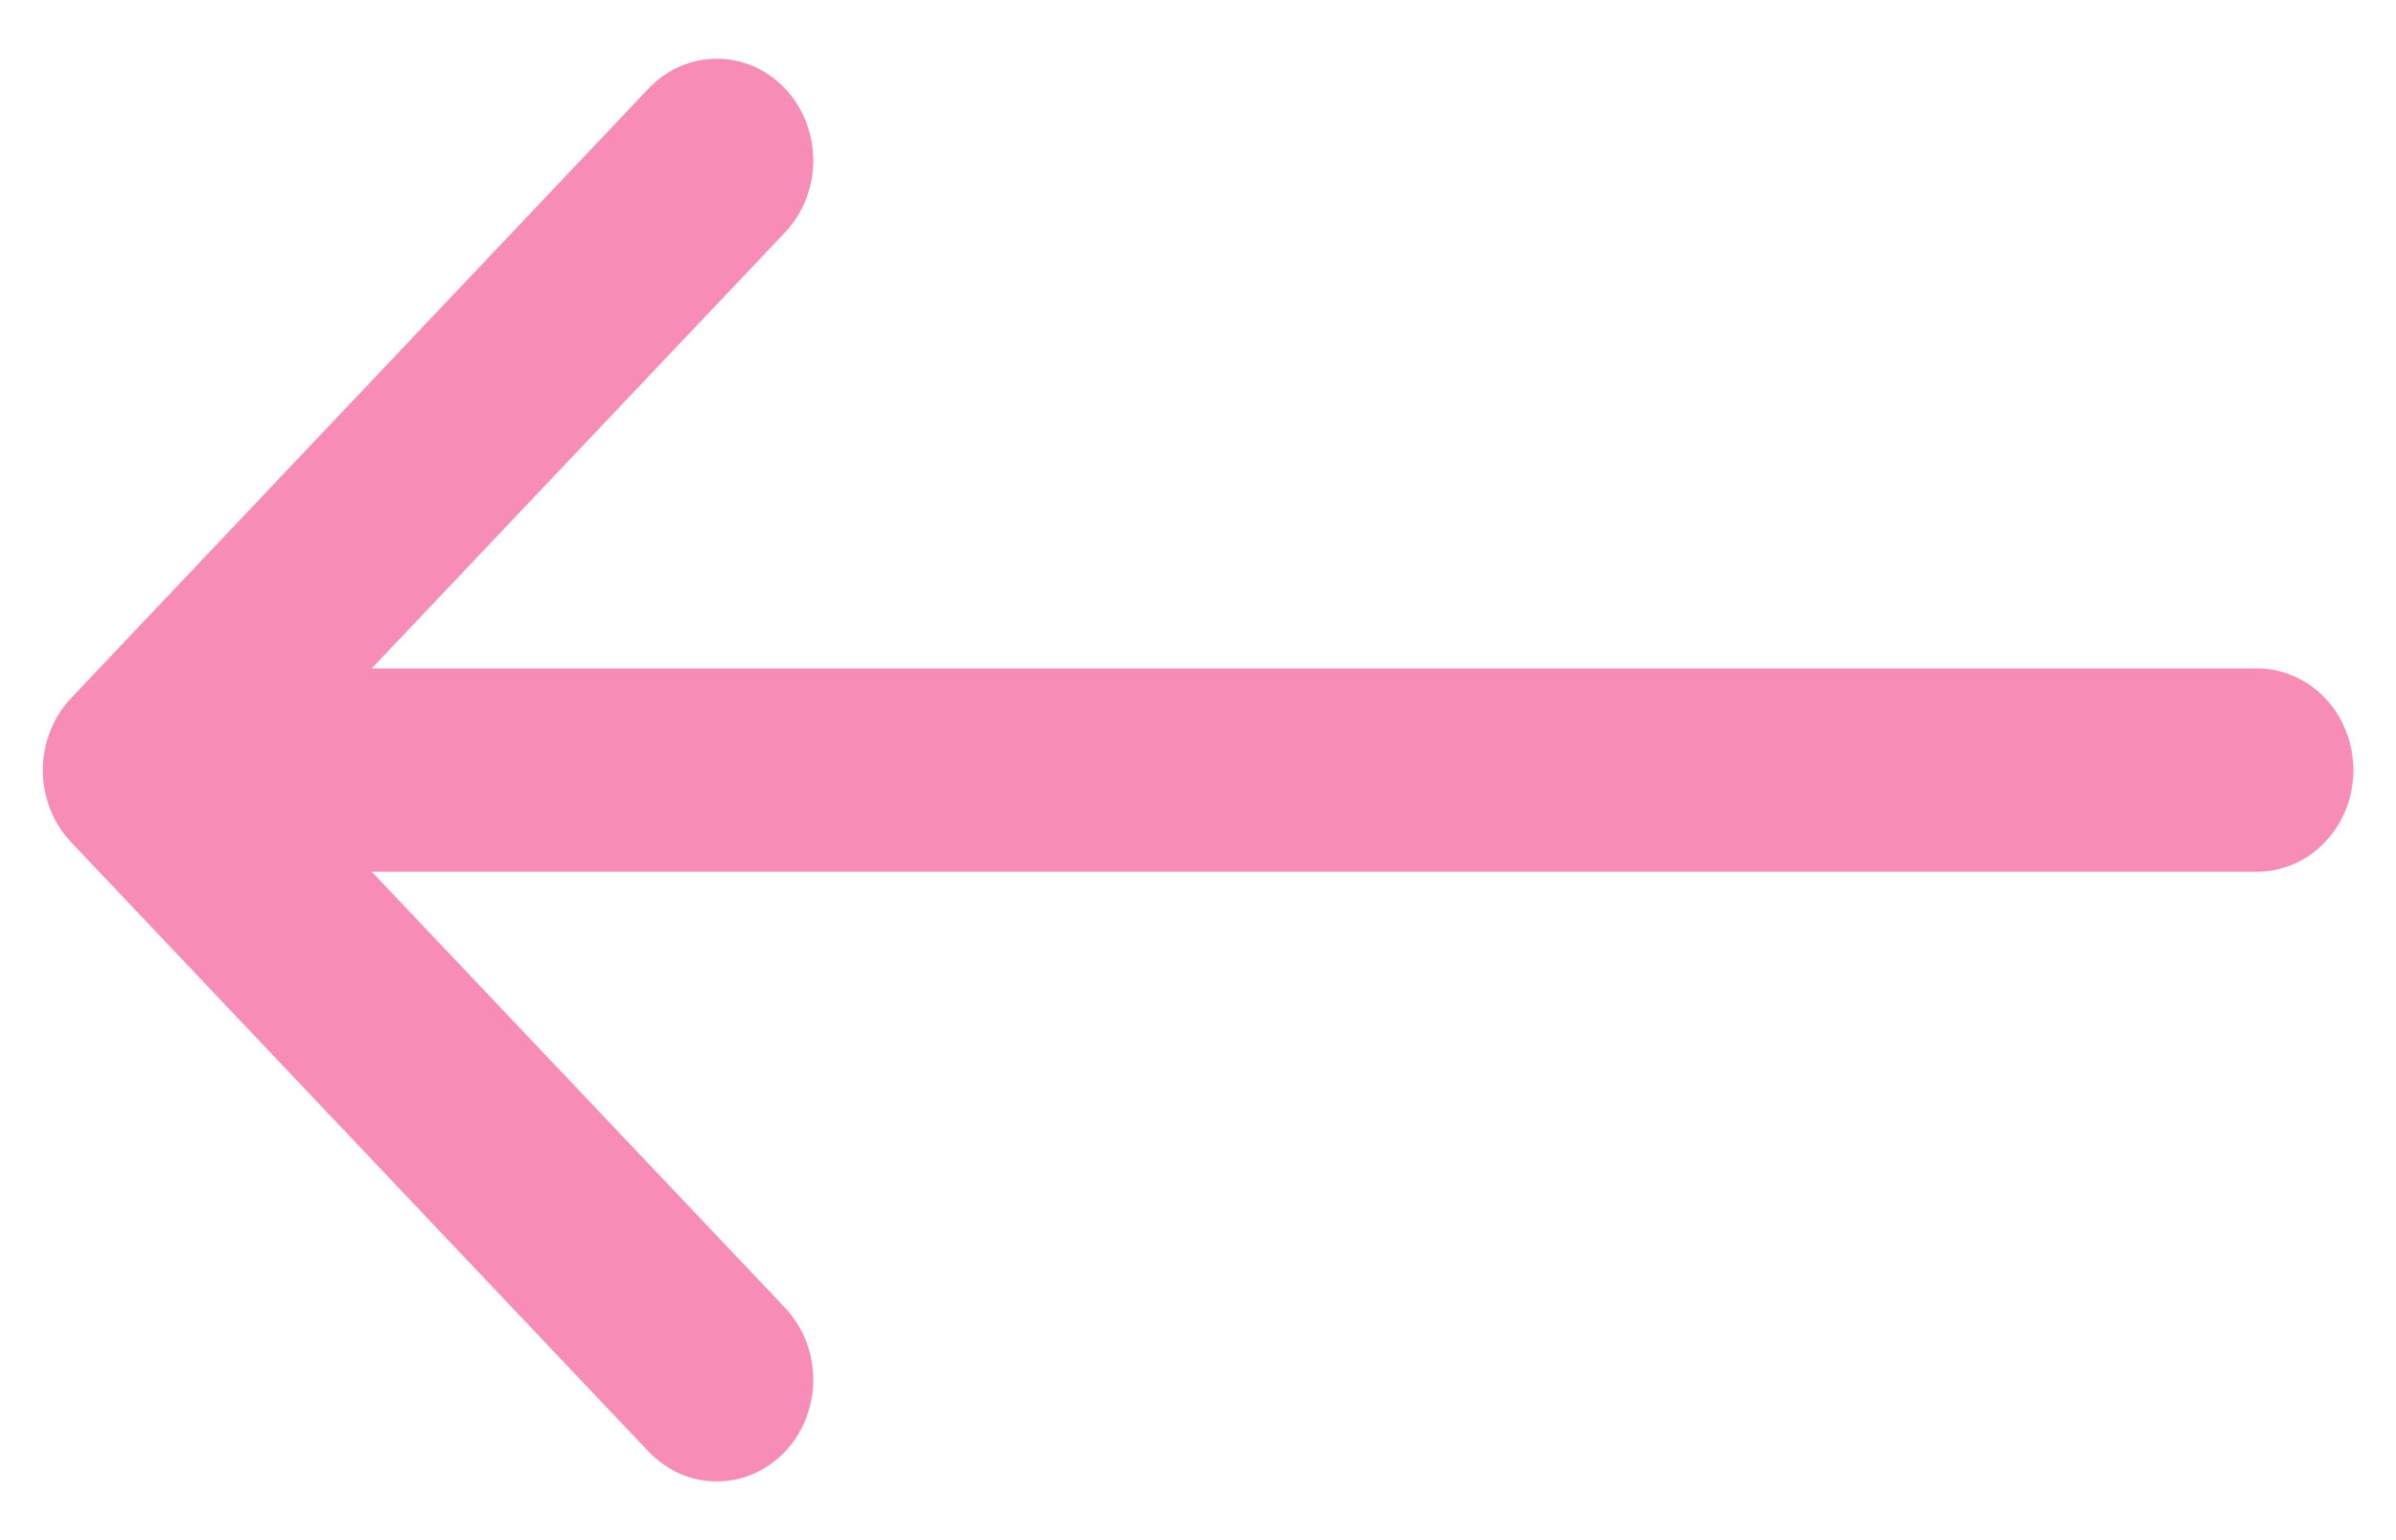<svg width="14" height="9" viewBox="0 0 14 9" fill="none" xmlns="http://www.w3.org/2000/svg">
<path fill-rule="evenodd" clip-rule="evenodd" d="M4.587 0.517C4.639 0.572 4.681 0.638 4.709 0.71C4.737 0.782 4.752 0.86 4.752 0.938C4.752 1.016 4.737 1.093 4.709 1.165C4.681 1.237 4.639 1.303 4.587 1.358L1.609 4.5L4.587 7.642C4.639 7.698 4.681 7.763 4.709 7.835C4.737 7.907 4.752 7.985 4.752 8.063C4.752 8.141 4.737 8.218 4.709 8.29C4.681 8.362 4.639 8.428 4.587 8.483C4.534 8.538 4.472 8.582 4.404 8.612C4.336 8.642 4.262 8.657 4.189 8.657C4.115 8.657 4.041 8.642 3.973 8.612C3.905 8.582 3.843 8.538 3.79 8.483L0.415 4.921C0.363 4.865 0.321 4.8 0.293 4.728C0.265 4.656 0.25 4.578 0.25 4.5C0.25 4.422 0.265 4.345 0.293 4.273C0.321 4.201 0.363 4.135 0.415 4.08L3.79 0.517C3.843 0.462 3.905 0.418 3.973 0.388C4.041 0.358 4.115 0.343 4.189 0.343C4.262 0.343 4.336 0.358 4.404 0.388C4.472 0.418 4.535 0.462 4.587 0.517Z" fill="#F78CB6"/>
<path fill-rule="evenodd" clip-rule="evenodd" d="M0.813 4.5C0.813 4.343 0.873 4.192 0.978 4.08C1.084 3.969 1.227 3.906 1.376 3.906H13.188C13.338 3.906 13.481 3.969 13.586 4.08C13.692 4.192 13.751 4.343 13.751 4.5C13.751 4.658 13.692 4.809 13.586 4.92C13.481 5.031 13.338 5.094 13.188 5.094H1.376C1.227 5.094 1.084 5.031 0.978 4.92C0.873 4.809 0.813 4.658 0.813 4.5Z" fill="#F78CB6"/>
</svg>
